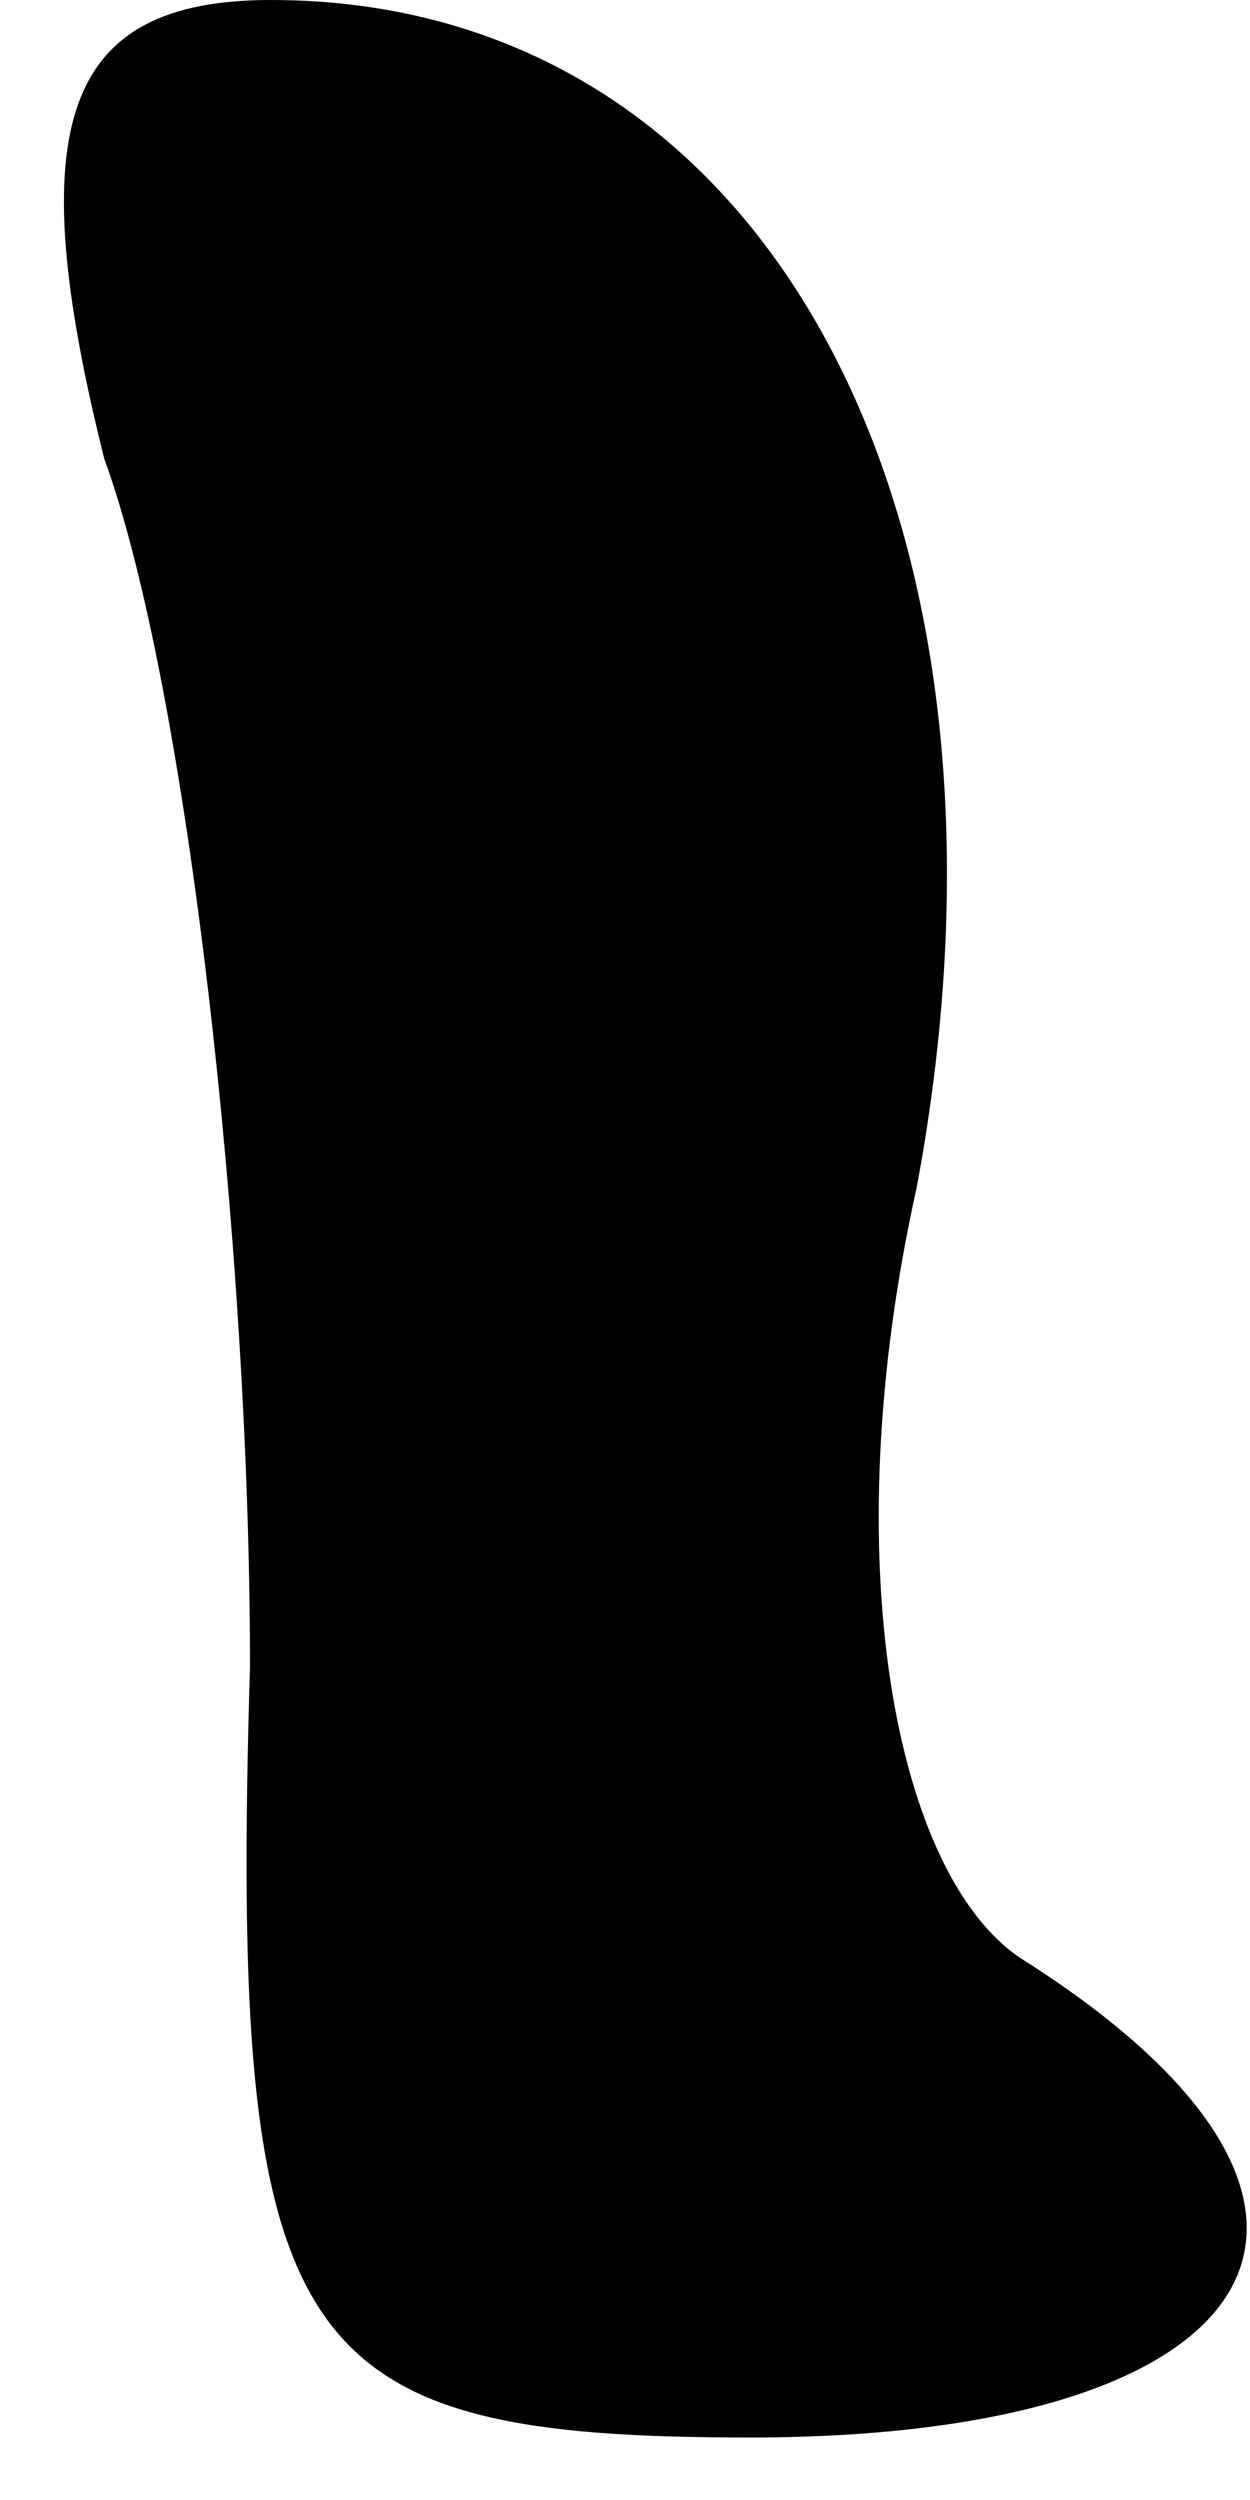 <?xml version="1.0" standalone="no"?>
<!DOCTYPE svg PUBLIC "-//W3C//DTD SVG 20010904//EN"
 "http://www.w3.org/TR/2001/REC-SVG-20010904/DTD/svg10.dtd">
<svg version="1.0" xmlns="http://www.w3.org/2000/svg"
 width="6pt" height="12pt" viewBox="0 0 6 12"
 preserveAspectRatio="xMidYMid meet">
<g transform="translate(0,12) scale(0.1,-0.1)"
fill="#000000" stroke="none">
<path fill="#000000" stroke="none" d="M5 98 c4 -11 7 -38 7 -58 -1 -33 2 -37
24 -37 25 0 32 11 13 23 -6 4 -9 19 -5 37 6 32 -7 57 -31 57 -10 0 -12 -6 -8
-22z"/>
</g>
</svg>
